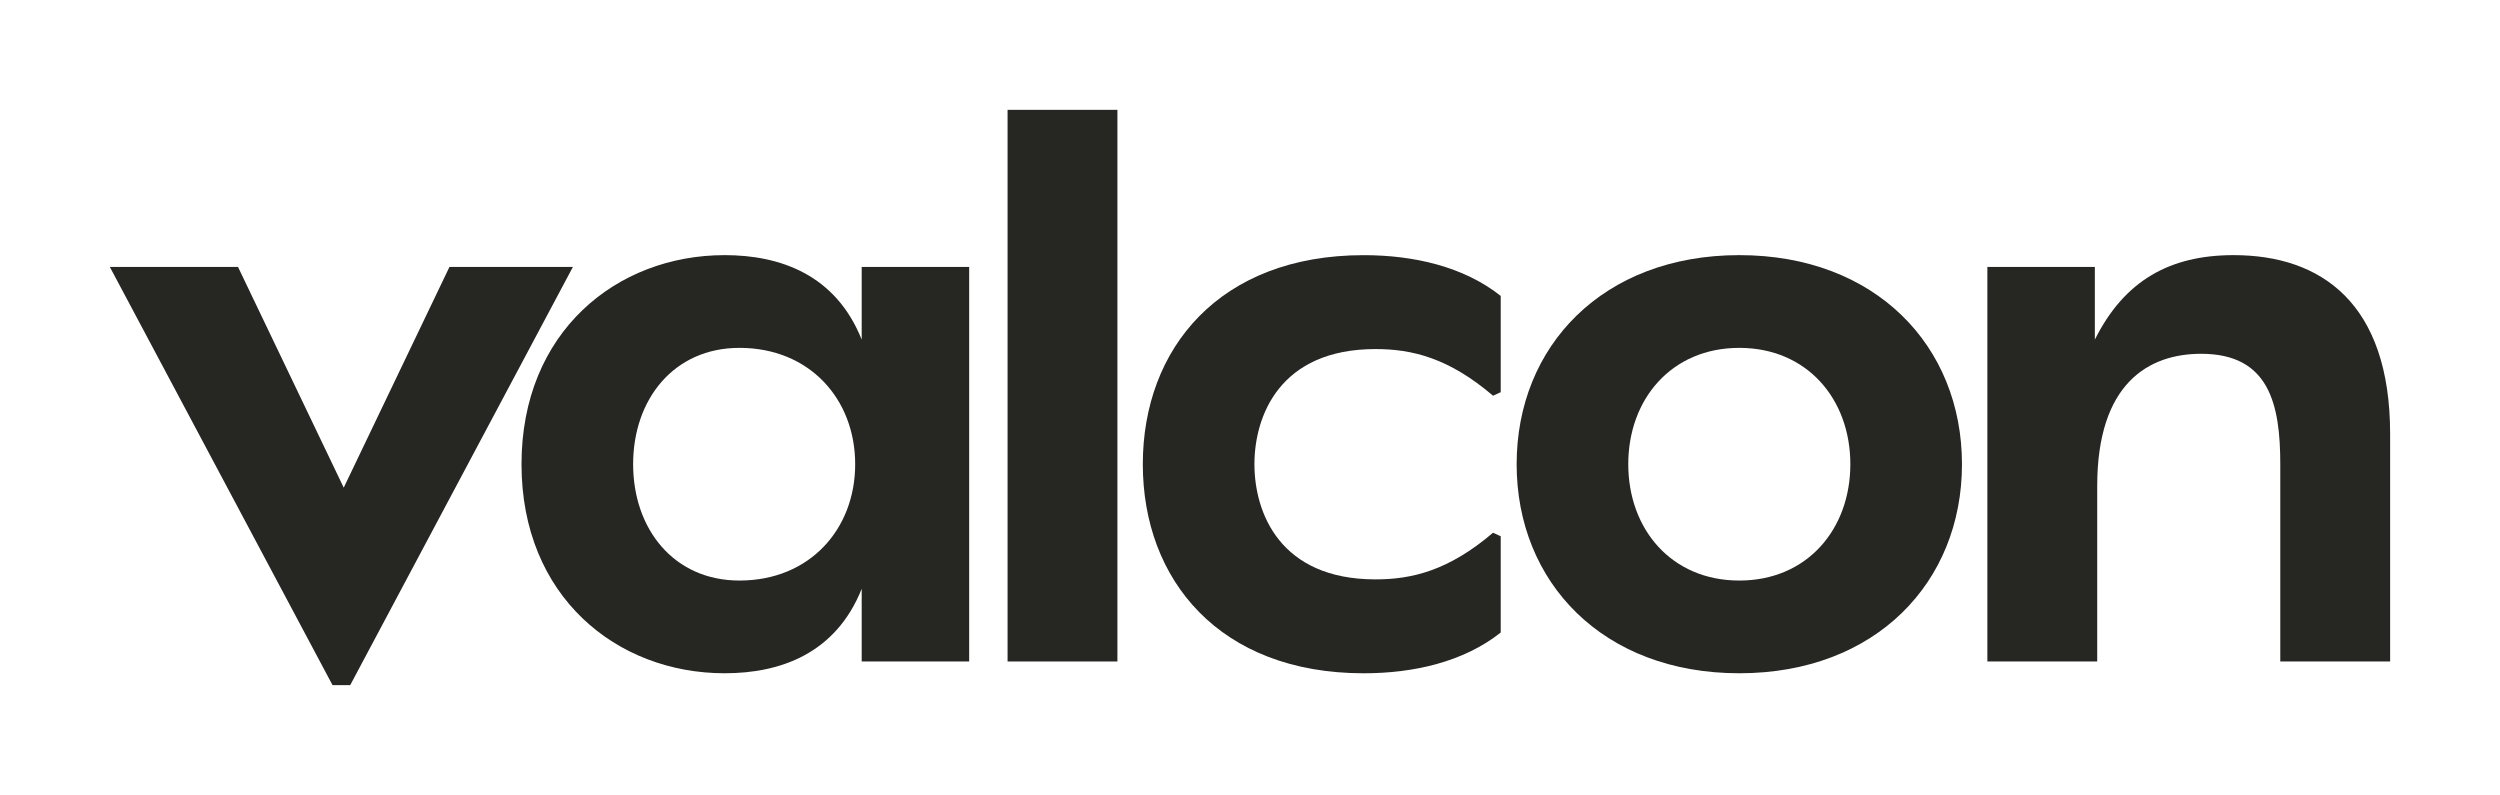 <?xml version="1.0" encoding="utf-8"?>
<!-- Generator: Adobe Illustrator 25.4.1, SVG Export Plug-In . SVG Version: 6.00 Build 0)  -->
<svg version="1.1" id="Layer_1" xmlns="http://www.w3.org/2000/svg" xmlns:xlink="http://www.w3.org/1999/xlink" x="0px" y="0px"
	 viewBox="0 0 1025.54 326.1" style="enable-background:new 0 0 1025.54 326.1;" xml:space="preserve">
<style type="text/css">
	.st0{fill:#262622;}
</style>
<g>
	<path class="st0" d="M916.27,104.66c-26.17,0-44.82,10.42-56.93,34.65v-29.8h-44.09v161.84h45.06v-71.95
		c0-42.4,21.32-54.27,42.64-54.27c27.86,0,32.46,20.59,32.46,45.3v80.92h45.06v-93.28C980.48,124.29,952.13,104.66,916.27,104.66z"
		/>
	<path class="st0" d="M713.49,104.66c-55.96,0-91.34,37.31-91.34,85.76c0,48.46,35.37,85.76,91.34,85.76
		c55.96,0,91.34-37.31,91.34-85.76C804.83,141.97,769.46,104.66,713.49,104.66z M713.49,238.15c-27.86,0-45.55-21.08-45.55-47.73
		c0-26.65,17.69-47.72,45.55-47.72s45.55,21.08,45.55,47.72C759.04,217.08,741.35,238.15,713.49,238.15z"/>
	<path class="st0" d="M353.48,139.31c-10.66-26.65-33.43-34.65-56.21-34.65c-44.34,0-83.34,31.5-83.34,85.76
		c0,54.27,39,85.76,83.34,85.76c22.78,0,45.55-8,56.21-34.64v29.8h44.09V109.51h-44.09V139.31z M303.33,238.15
		c-26.89,0-43.61-21.08-43.61-47.73c0-26.65,16.72-47.72,43.61-47.72c28.83,0,47.48,21.08,47.48,47.72
		C350.81,217.08,332.16,238.15,303.33,238.15z"/>
	<polygon class="st0" points="184.37,109.51 141,200.04 97.64,109.51 45.06,109.51 136.4,281.04 143.67,281.04 235.01,109.51 	"/>
	<rect x="413.32" y="45.06" class="st0" width="45.06" height="226.29"/>
	<path class="st0" d="M468.8,190.43c0,47.49,31.5,85.76,90.61,85.76c20.35,0,40.94-4.6,56.21-16.72v-39.49l-3.15-1.45
		c-18.17,15.5-33.19,19.14-48.21,19.14c-39.25,0-49.67-27.37-49.67-47.24c0-19.86,10.42-47.24,49.67-47.24
		c15.02,0,30.04,3.63,48.21,19.14l3.15-1.45v-39.49c-15.26-12.11-35.85-16.72-56.21-16.72C500.29,104.66,468.8,142.94,468.8,190.43z
		"/>
</g>
</svg>
